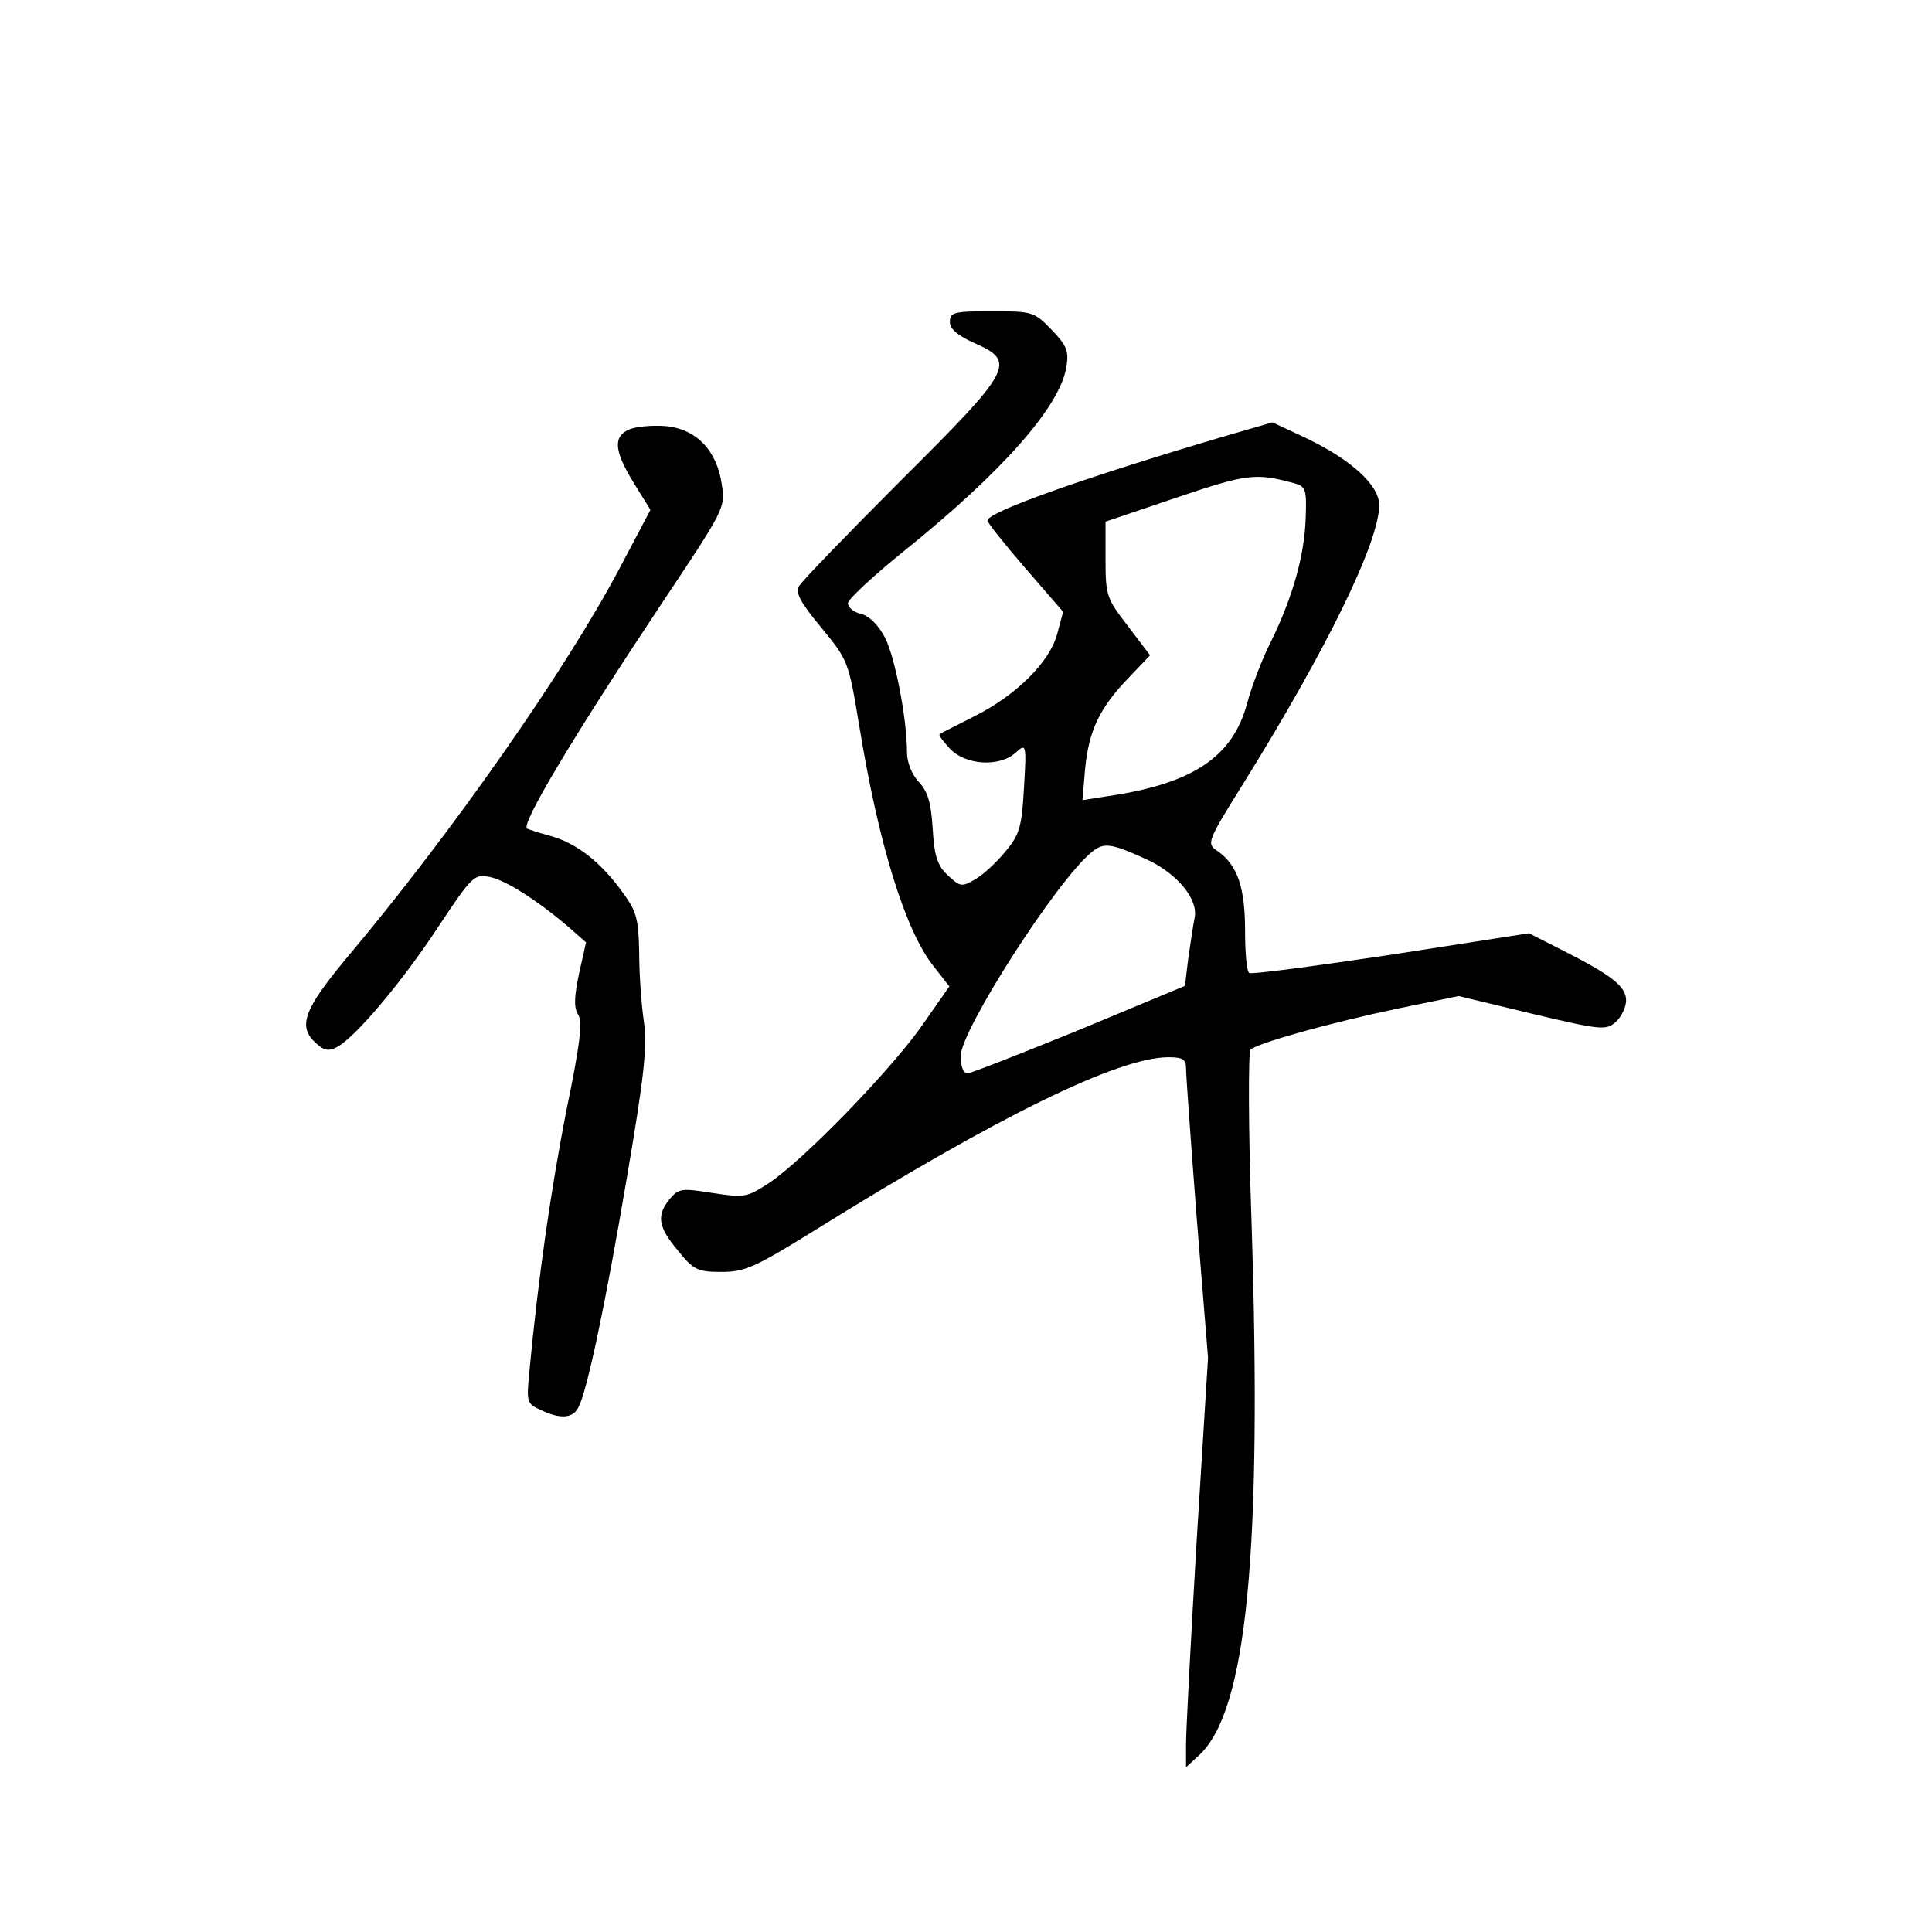 <?xml version="1.0" standalone="no"?>
<!DOCTYPE svg PUBLIC "-//W3C//DTD SVG 20010904//EN"
 "http://www.w3.org/TR/2001/REC-SVG-20010904/DTD/svg10.dtd">
<svg version="1.0" xmlns="http://www.w3.org/2000/svg"
 width="360pt" height="360pt" viewBox="0 0 360 360"
 preserveAspectRatio="xMidYMid meet">
<g transform="translate(0,360) scale(0.1,-0.1)"
fill="#000000" stroke="none">
<path d="M1770 3000 c0 -13 14 -25 45 -39 80 -35 72 -49 -136 -256 -99 -99
-185 -188 -190 -197 -7 -13 2 -30 41 -77 50 -61 51 -62 71 -183 36 -221 86
-383 139 -449 l29 -37 -51 -73 c-59 -84 -222 -252 -286 -294 -40 -26 -45 -27
-104 -18 -57 9 -63 9 -80 -11 -25 -31 -22 -52 15 -96 29 -36 36 -40 81 -40 44
0 62 8 175 78 339 211 565 322 658 322 27 0 33 -4 33 -21 0 -12 9 -137 20
-280 l21 -259 -21 -338 c-11 -185 -20 -357 -20 -382 l0 -43 25 23 c88 83 117
375 97 995 -6 171 -6 314 -2 319 12 12 147 50 276 77 l112 23 137 -33 c130
-31 138 -31 156 -15 10 9 19 27 19 40 0 26 -27 47 -118 93 l-63 32 -257 -40
c-141 -21 -260 -37 -264 -34 -5 2 -8 38 -8 79 0 80 -14 122 -51 148 -21 14
-21 16 49 128 154 248 252 448 252 517 0 37 -53 85 -137 125 l-62 29 -93 -27
c-260 -77 -438 -140 -438 -156 0 -4 32 -44 70 -88 l71 -82 -11 -41 c-14 -53
-77 -115 -155 -154 -33 -17 -62 -31 -64 -33 -3 -1 6 -13 19 -27 29 -31 93 -35
123 -7 19 17 20 16 15 -66 -4 -72 -8 -87 -34 -118 -16 -20 -41 -43 -56 -52
-26 -15 -28 -15 -52 7 -19 18 -25 35 -28 86 -3 49 -9 70 -26 88 -13 14 -22 36
-22 56 0 61 -22 176 -41 213 -12 23 -29 40 -44 44 -14 3 -25 12 -25 20 0 7 46
50 103 96 184 148 292 270 304 344 5 30 1 40 -28 70 -32 33 -35 34 -111 34
-71 0 -78 -2 -78 -20z m640 -300 c23 -6 25 -11 23 -64 -2 -70 -24 -148 -64
-230 -17 -33 -37 -86 -45 -116 -27 -101 -102 -151 -263 -174 l-44 -7 5 59 c7
71 27 113 81 169 l40 42 -41 54 c-40 52 -42 57 -42 125 l0 70 133 45 c130 44
147 46 217 27z m-272 -702 c57 -27 95 -74 88 -108 -3 -15 -8 -50 -12 -77 l-6
-50 -197 -82 c-108 -44 -202 -81 -208 -81 -8 0 -13 13 -13 32 0 48 179 327
244 380 23 19 36 17 104 -14z"/>
<path d="M1173 2800 c-31 -13 -29 -40 8 -100 l31 -50 -57 -108 c-101 -191
-313 -494 -509 -727 -80 -96 -92 -128 -57 -159 15 -14 24 -15 39 -7 34 18 121
121 188 223 63 95 68 100 96 94 30 -6 87 -42 147 -93 l33 -29 -13 -58 c-9 -43
-10 -63 -2 -76 9 -13 4 -56 -22 -181 -28 -144 -52 -307 -69 -489 -5 -52 -4
-56 21 -67 37 -18 61 -16 71 5 16 30 50 191 90 427 32 188 38 241 32 290 -5
33 -9 92 -9 131 -1 61 -5 76 -30 110 -40 56 -85 92 -134 106 -23 6 -43 13 -45
14 -12 8 89 176 250 418 118 177 120 180 113 223 -9 64 -48 104 -105 109 -25
2 -55 -1 -67 -6z"/>
</g>
</svg>
